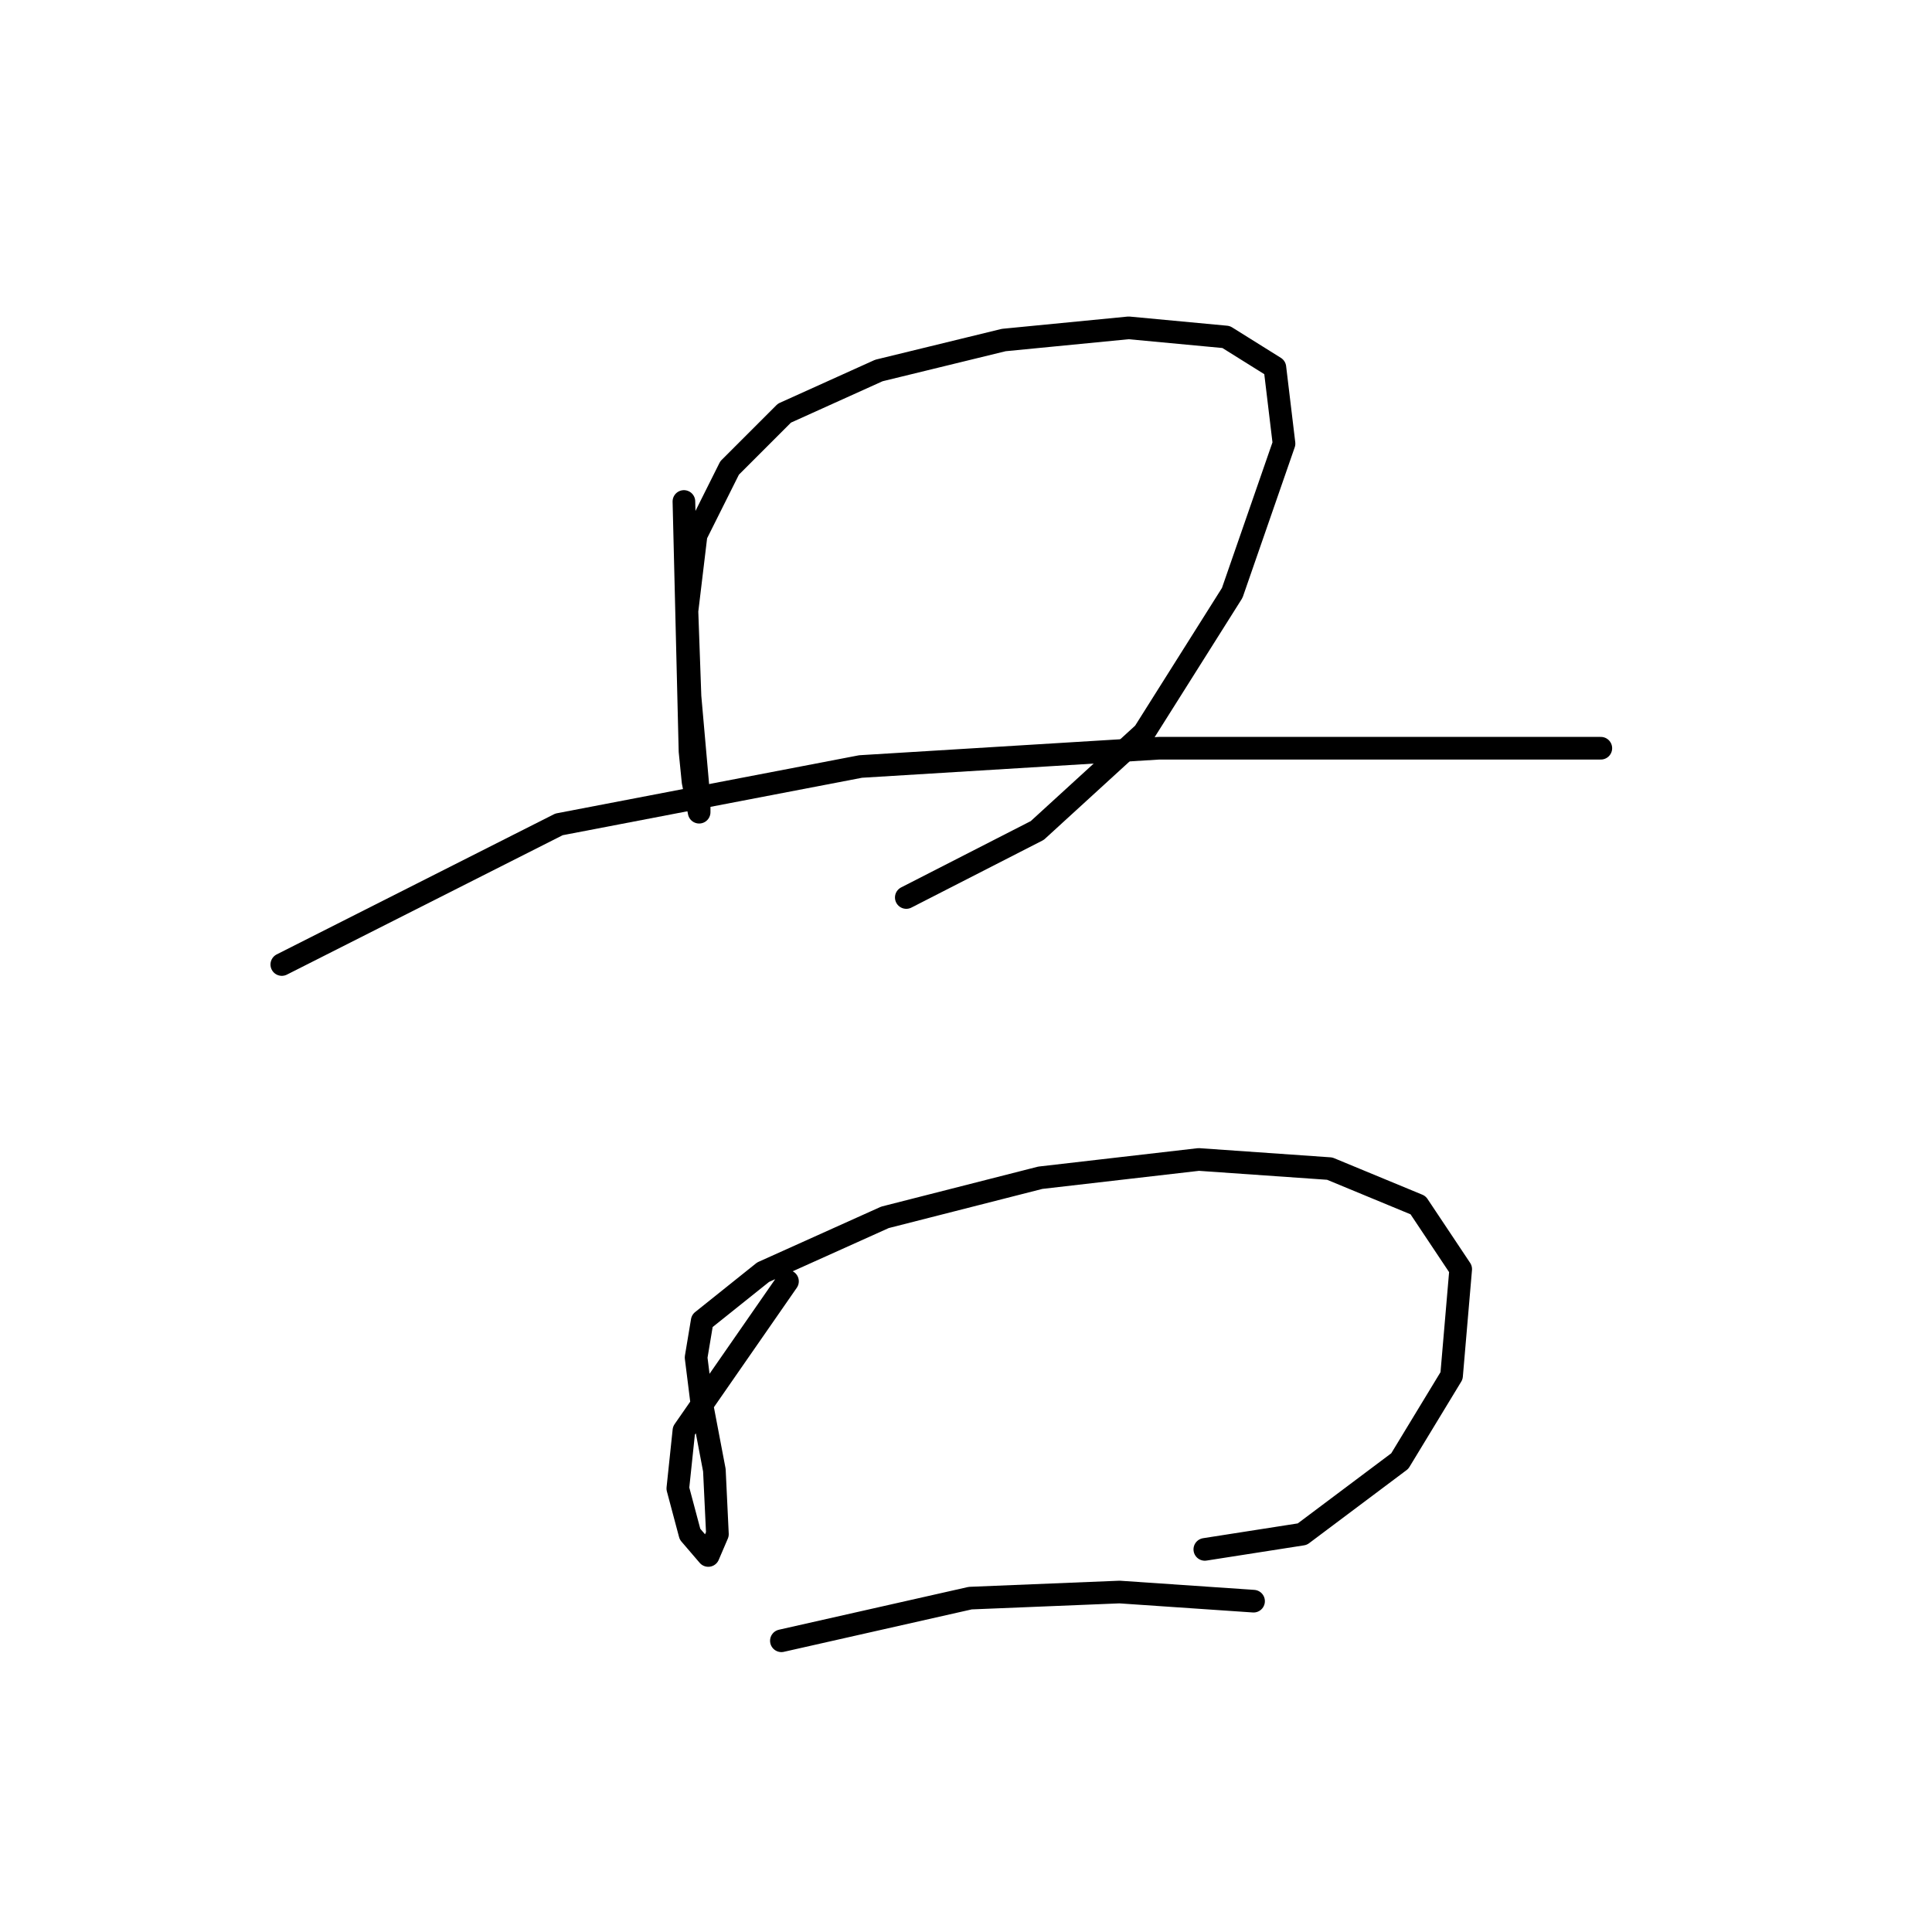 <?xml version="1.0" standalone="no"?>
    <svg width="256" height="256" xmlns="http://www.w3.org/2000/svg" version="1.1">
    <polyline stroke="black" stroke-width="3" stroke-linecap="round" fill="transparent" stroke-linejoin="round" points="90.622 66.449 91.429 99.548 91.833 103.584 92.64 107.621 92.64 106.006 91.429 92.282 91.025 80.98 92.236 70.889 96.676 62.009 103.942 54.744 116.455 49.093 133.004 45.056 149.554 43.442 162.47 44.653 168.928 48.689 170.139 58.78 163.277 78.559 151.572 97.126 137.444 110.043 120.088 118.923 120.088 118.923 " />
        <polyline stroke="black" stroke-width="3" stroke-linecap="round" fill="transparent" stroke-linejoin="round" points="37.341 127.803 74.072 109.235 114.033 101.566 153.59 99.144 187.496 99.144 212.118 99.144 212.118 99.144 " />
        <polyline stroke="black" stroke-width="3" stroke-linecap="round" fill="transparent" stroke-linejoin="round" points="104.346 169.782 90.622 189.56 89.815 197.229 91.429 203.284 93.851 206.109 95.062 203.284 94.658 194.807 93.044 186.331 92.236 179.873 93.044 175.029 101.117 168.571 117.262 161.305 137.848 156.058 158.837 153.636 176.194 154.847 187.9 159.691 193.551 168.167 192.34 182.295 185.478 193.597 172.561 203.284 159.645 205.302 159.645 205.302 " />
        <polyline stroke="black" stroke-width="3" stroke-linecap="round" fill="transparent" stroke-linejoin="round" points="103.538 217.411 128.564 211.76 148.343 210.953 166.103 212.164 166.103 212.164 " />
        </svg>